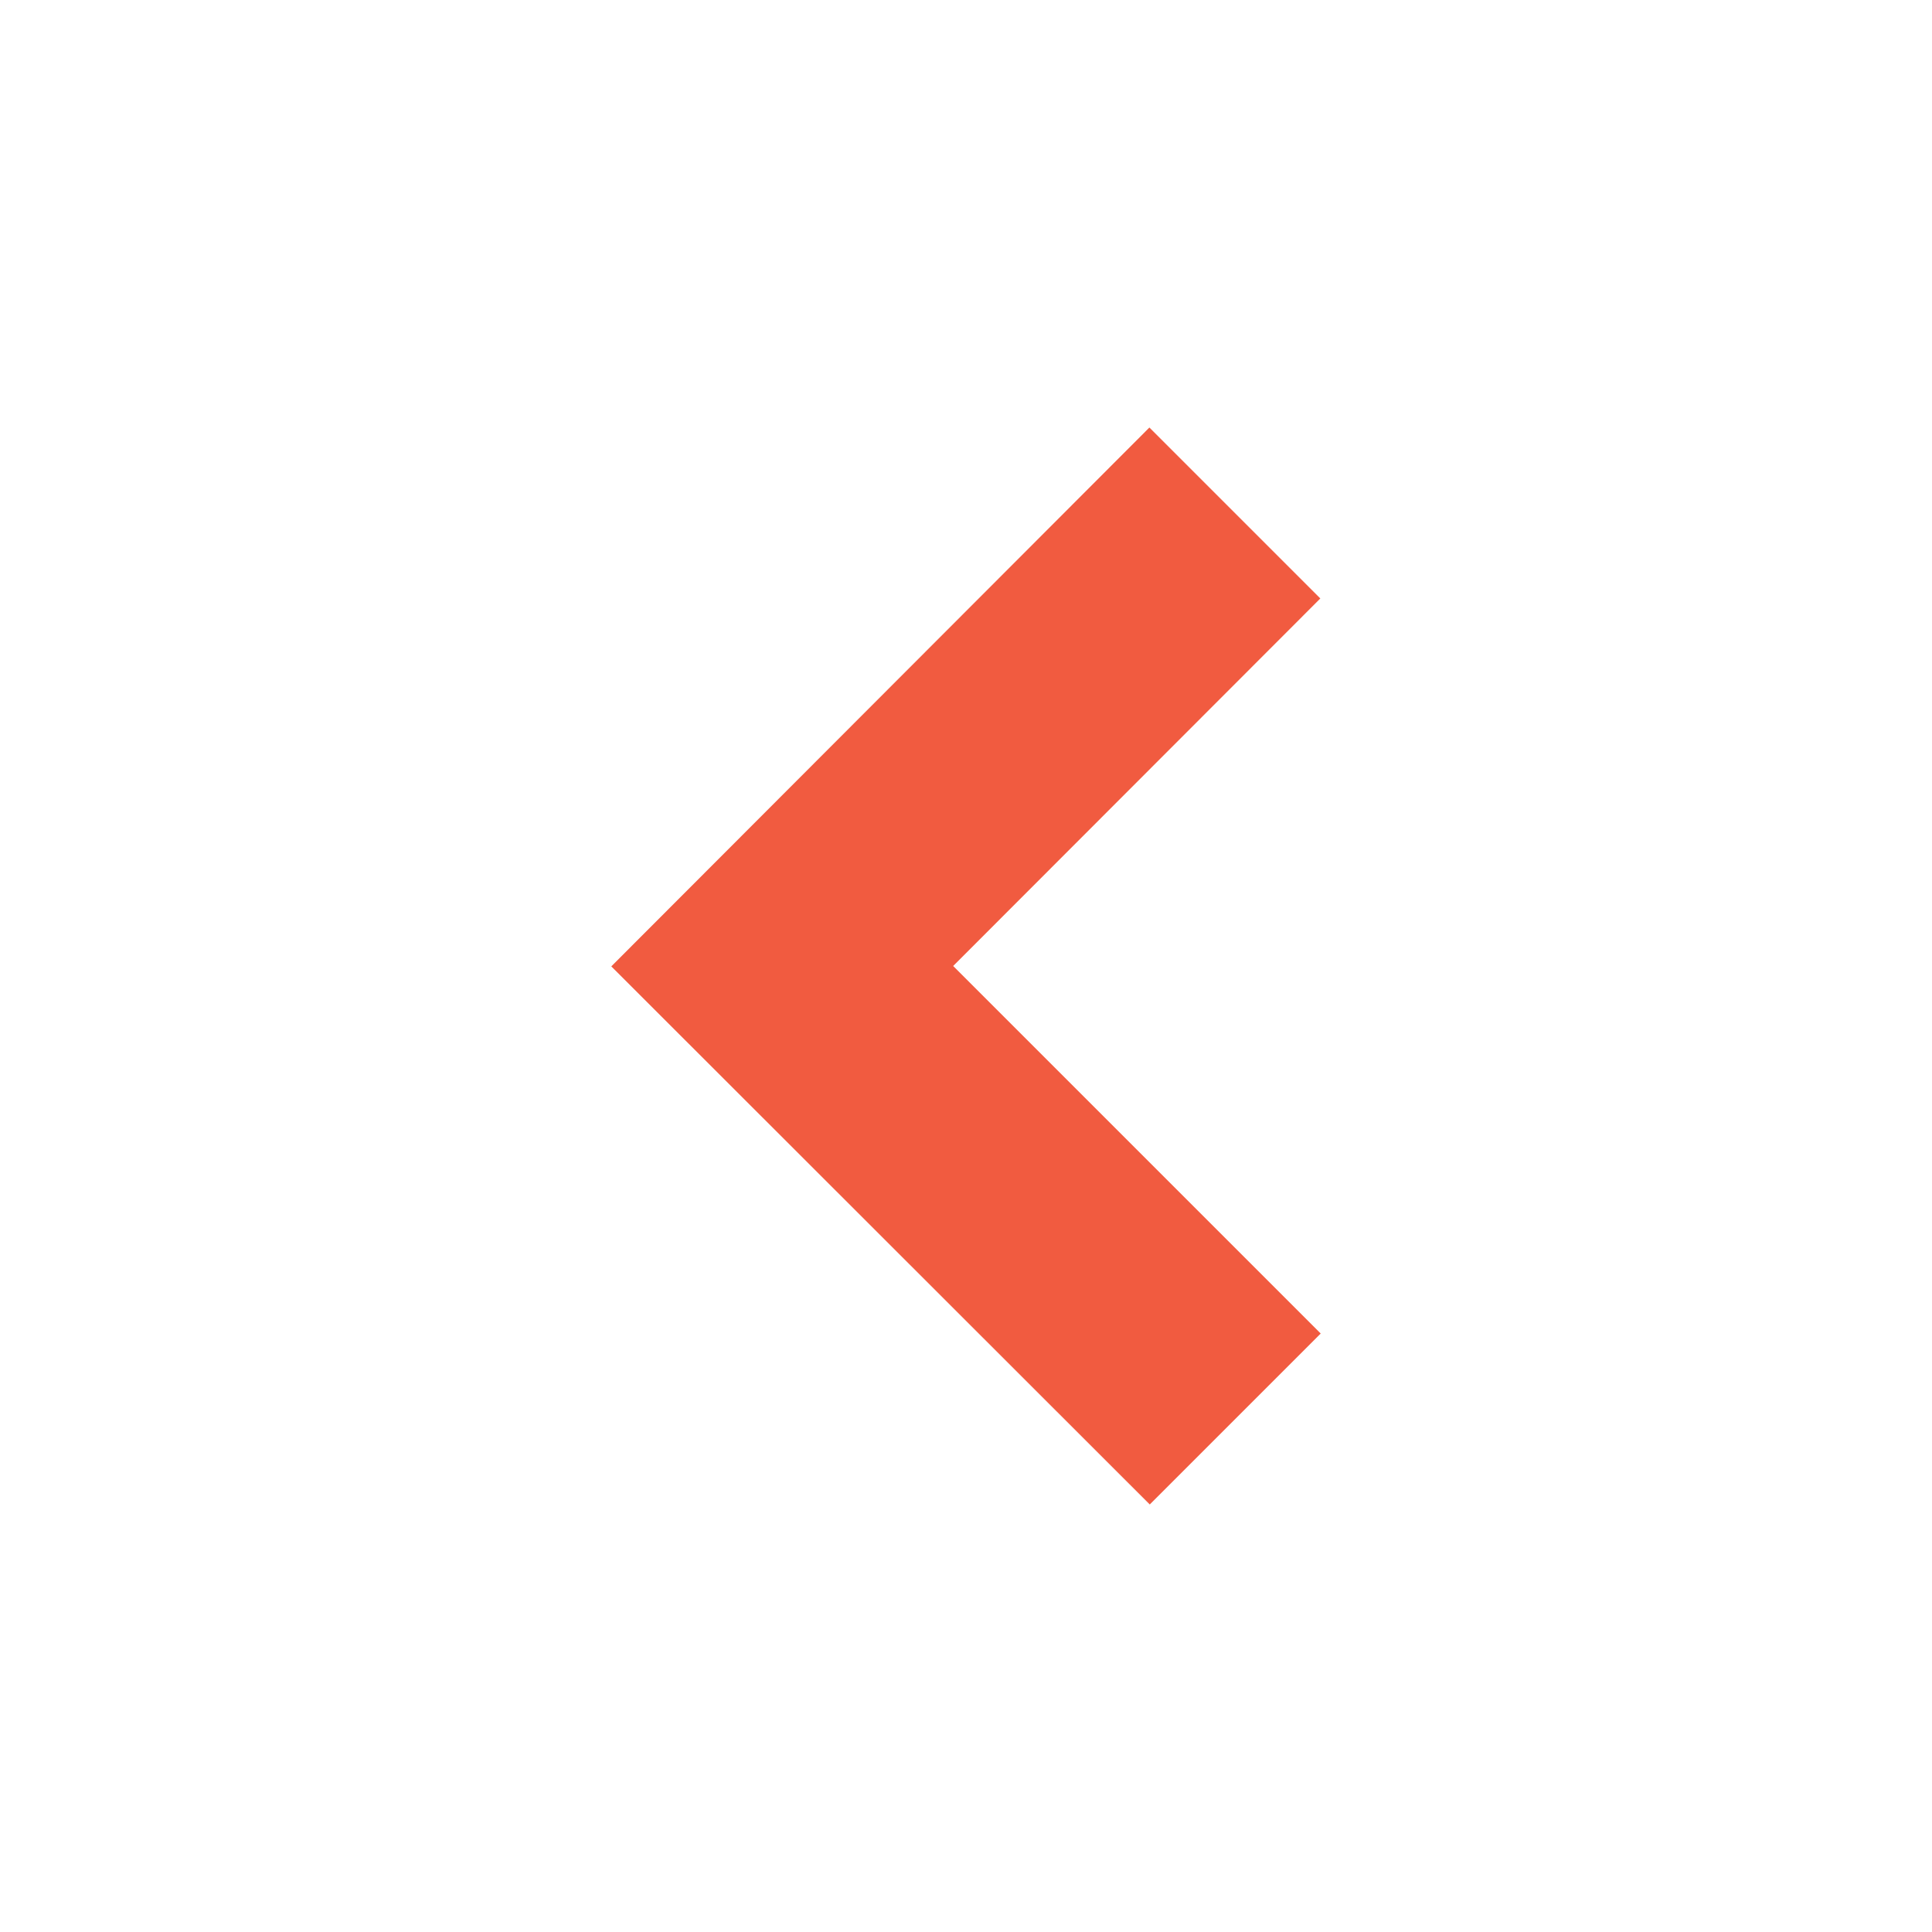 <?xml version="1.0" encoding="utf-8"?>
<!-- Generator: Adobe Illustrator 19.1.0, SVG Export Plug-In . SVG Version: 6.00 Build 0)  -->
<svg version="1.1" id="Layer_1" xmlns="http://www.w3.org/2000/svg" xmlns:xlink="http://www.w3.org/1999/xlink" x="0px" y="0px"
	 viewBox="-49 141 512 512" style="enable-background:new -49 141 512 512;" xml:space="preserve">
<style type="text/css">
	.st0{fill:#F15B40;}
</style>
<g id="icomoon-ignore">
</g>
<path class="st0" d="M300.9,299.6l-45.3-45.3L113,397.1l142.7,142.6l45.3-45.3L203.6,397L300.9,299.6z"/>
</svg>

